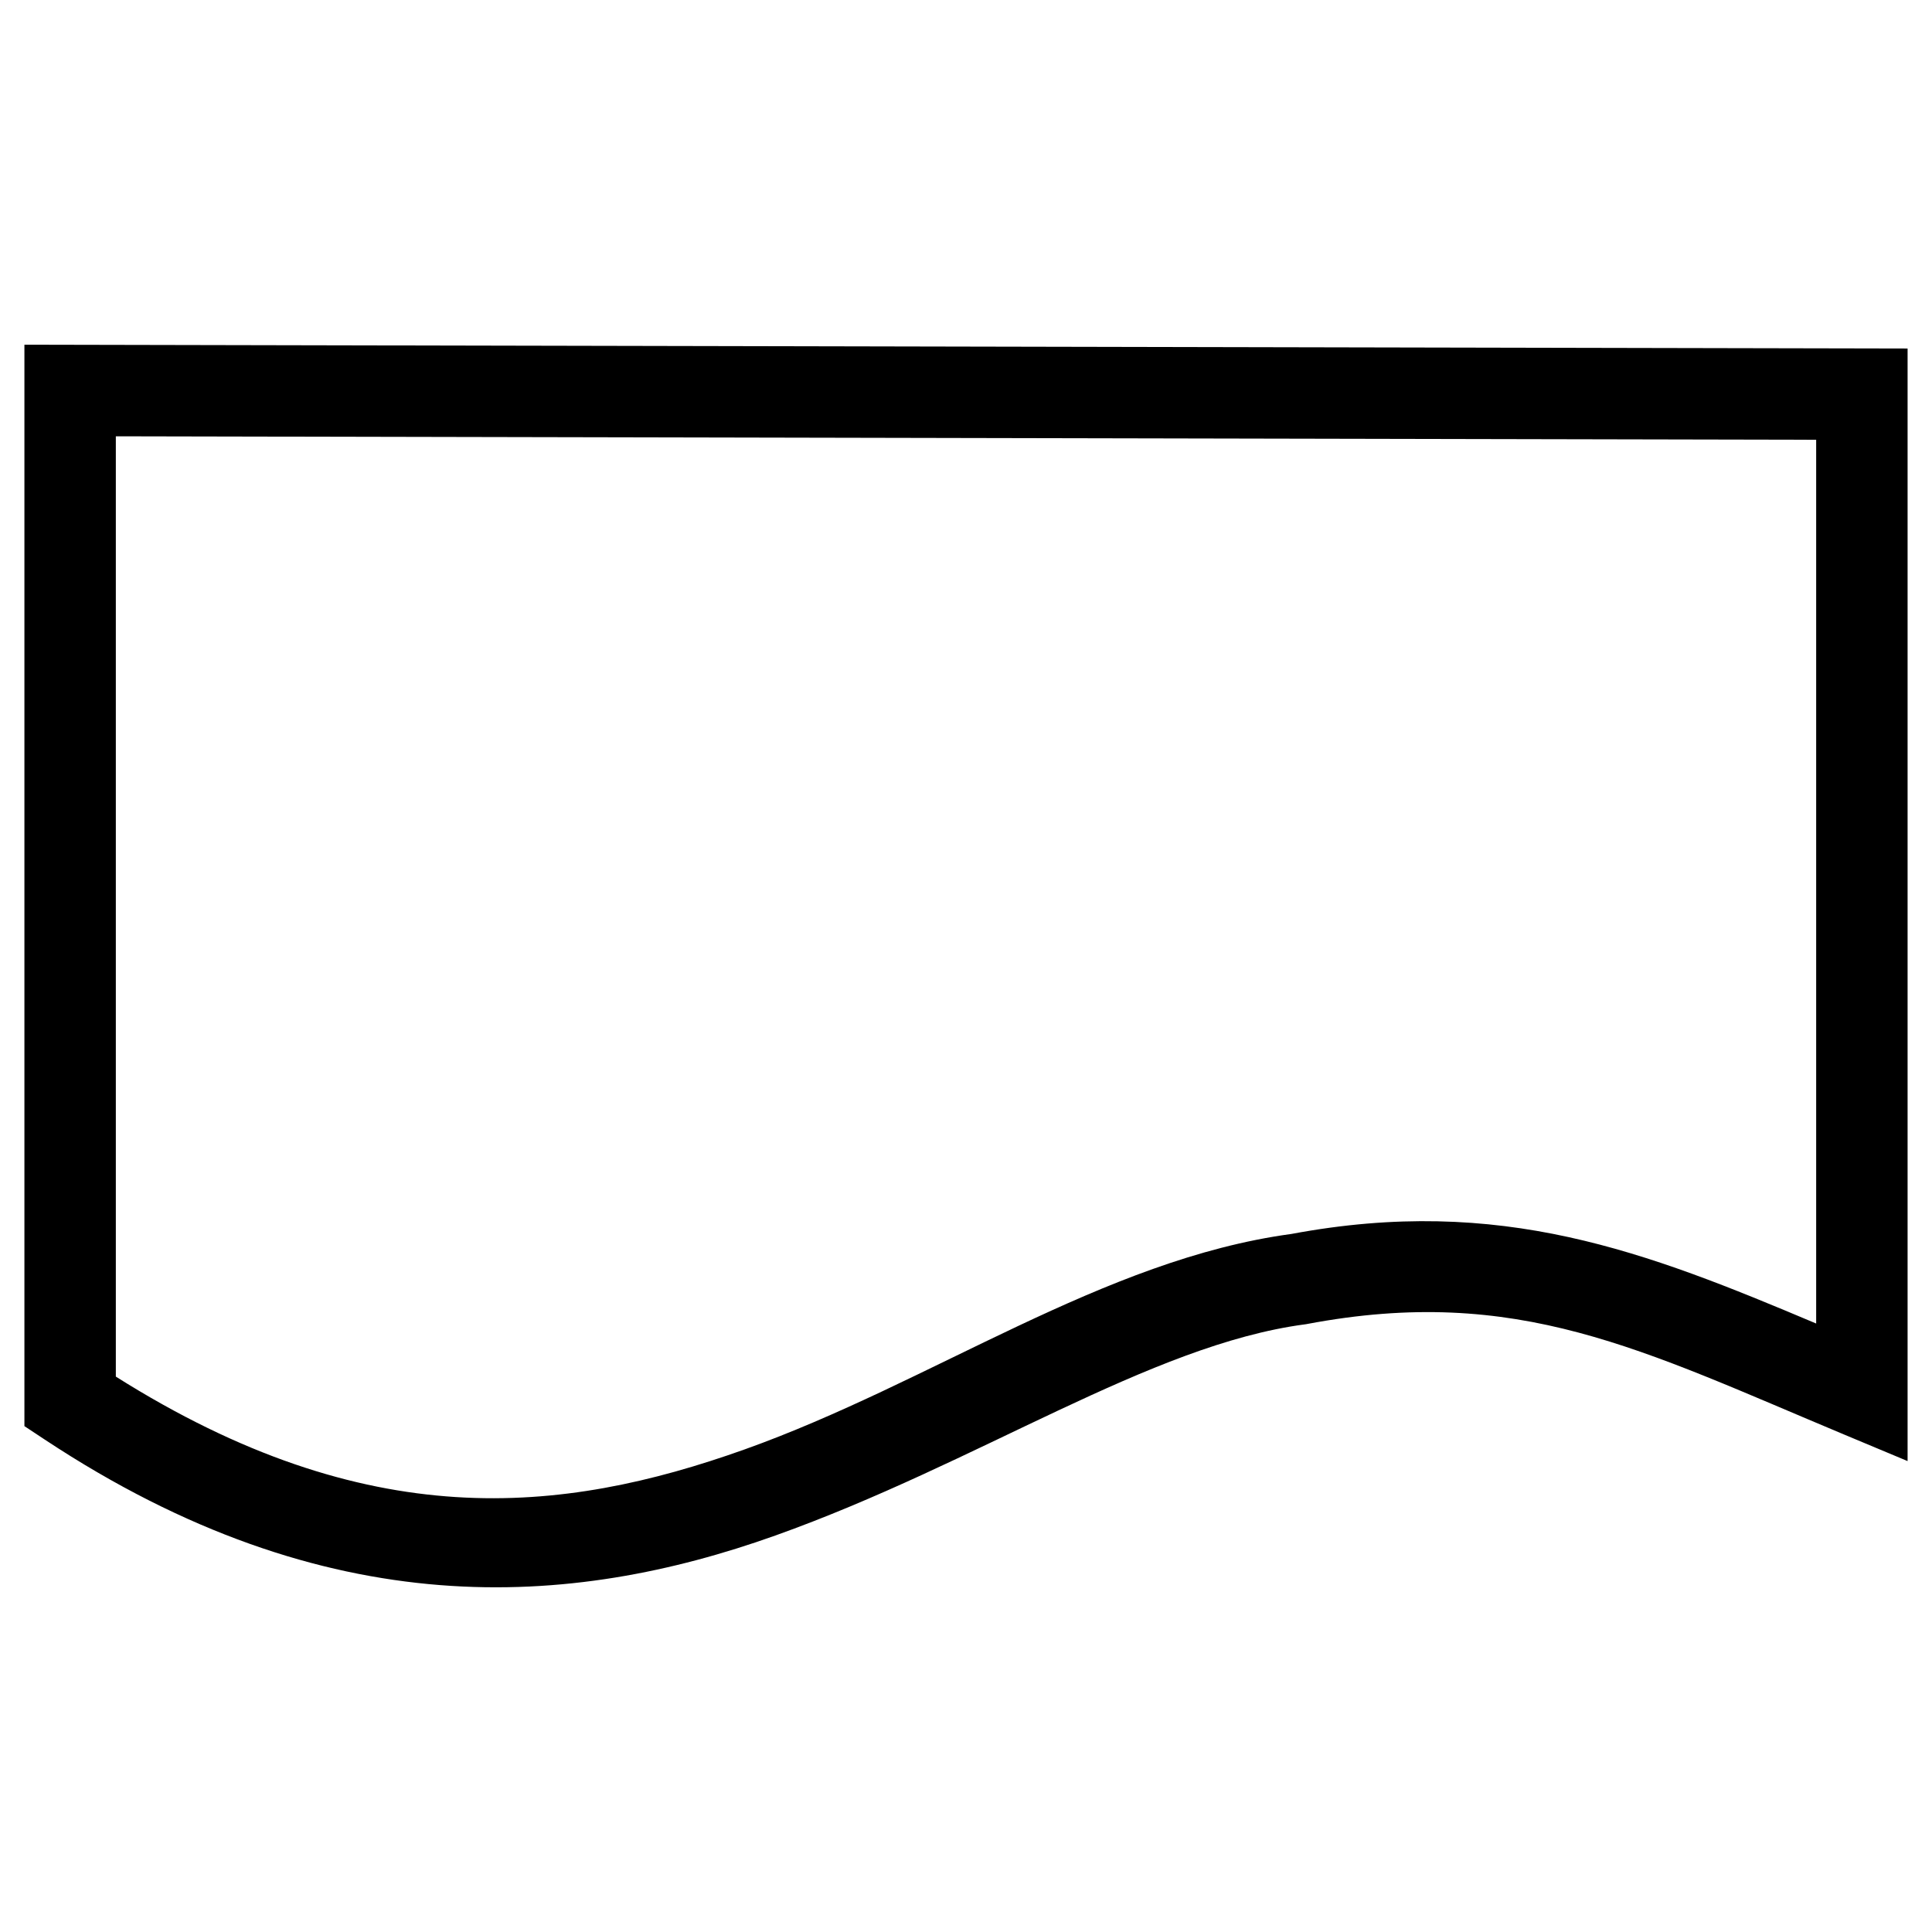 <?xml version="1.0" encoding="UTF-8" standalone="no"?>
<svg
   xmlns:dc="http://purl.org/dc/elements/1.1/"
   xmlns:cc="http://creativecommons.org/ns#"
   xmlns:rdf="http://www.w3.org/1999/02/22-rdf-syntax-ns#"
   xmlns:svg="http://www.w3.org/2000/svg"
   xmlns="http://www.w3.org/2000/svg"
   version="1.1"
   id="svg5118"
   height="2000"
   width="2000"
   viewBox="0 0 2000 2000">
  <defs
     id="defs5123" />
  <path
     id="path3396"
     d="M 25.275 356.828 L 25.275 404.24 L 25.275 1476.328 L 46.498 1490.357 C 339.627 1684.137 591.482 1664.87 802.496 1589.613 C 1013.51 1514.357 1190.302 1392.31 1350.703 1370.98 L 1351.973 1370.812 L 1353.232 1370.574 C 1571.053 1329.51 1699.333 1397.334 1909.152 1485.076 L 1974.725 1512.498 L 1974.725 745 L 1974.725 360.807 L 25.275 356.828 z M 119.91 451.654 L 1880.09 455.246 L 1880.09 745 L 1880.09 1370.107 C 1703.999 1295.758 1553.722 1236.801 1336.836 1277.383 C 1141.968 1303.791 965.206 1431.112 770.707 1500.478 C 580.873 1568.181 380.39 1589.302 119.91 1425.061 L 119.91 451.654 z "
     style="color:#000000;font-style:normal;font-variant:normal;font-weight:normal;font-stretch:normal;font-size:medium;line-height:normal;font-family:sans-serif;text-indent:0;text-align:start;text-decoration:none;text-decoration-line:none;text-decoration-style:solid;text-decoration-color:#000000;letter-spacing:normal;word-spacing:normal;text-transform:none;direction:ltr;block-progression:tb;writing-mode:lr-tb;baseline-shift:baseline;text-anchor:start;white-space:normal;clip-rule:nonzero;display:inline;overflow:visible;visibility:visible;opacity:1;isolation:auto;mix-blend-mode:normal;color-interpolation:sRGB;color-interpolation-filters:linearRGB;solid-color:#000000;solid-opacity:1;fill:#000000;fill-opacity:1;fill-rule:nonzero;stroke:none;stroke-width:94.633;stroke-linecap:butt;stroke-linejoin:miter;stroke-miterlimit:4;stroke-dasharray:none;stroke-dashoffset:0;stroke-opacity:1;color-rendering:auto;image-rendering:auto;shape-rendering:auto;text-rendering:auto;enable-background:accumulate" />
</svg>
